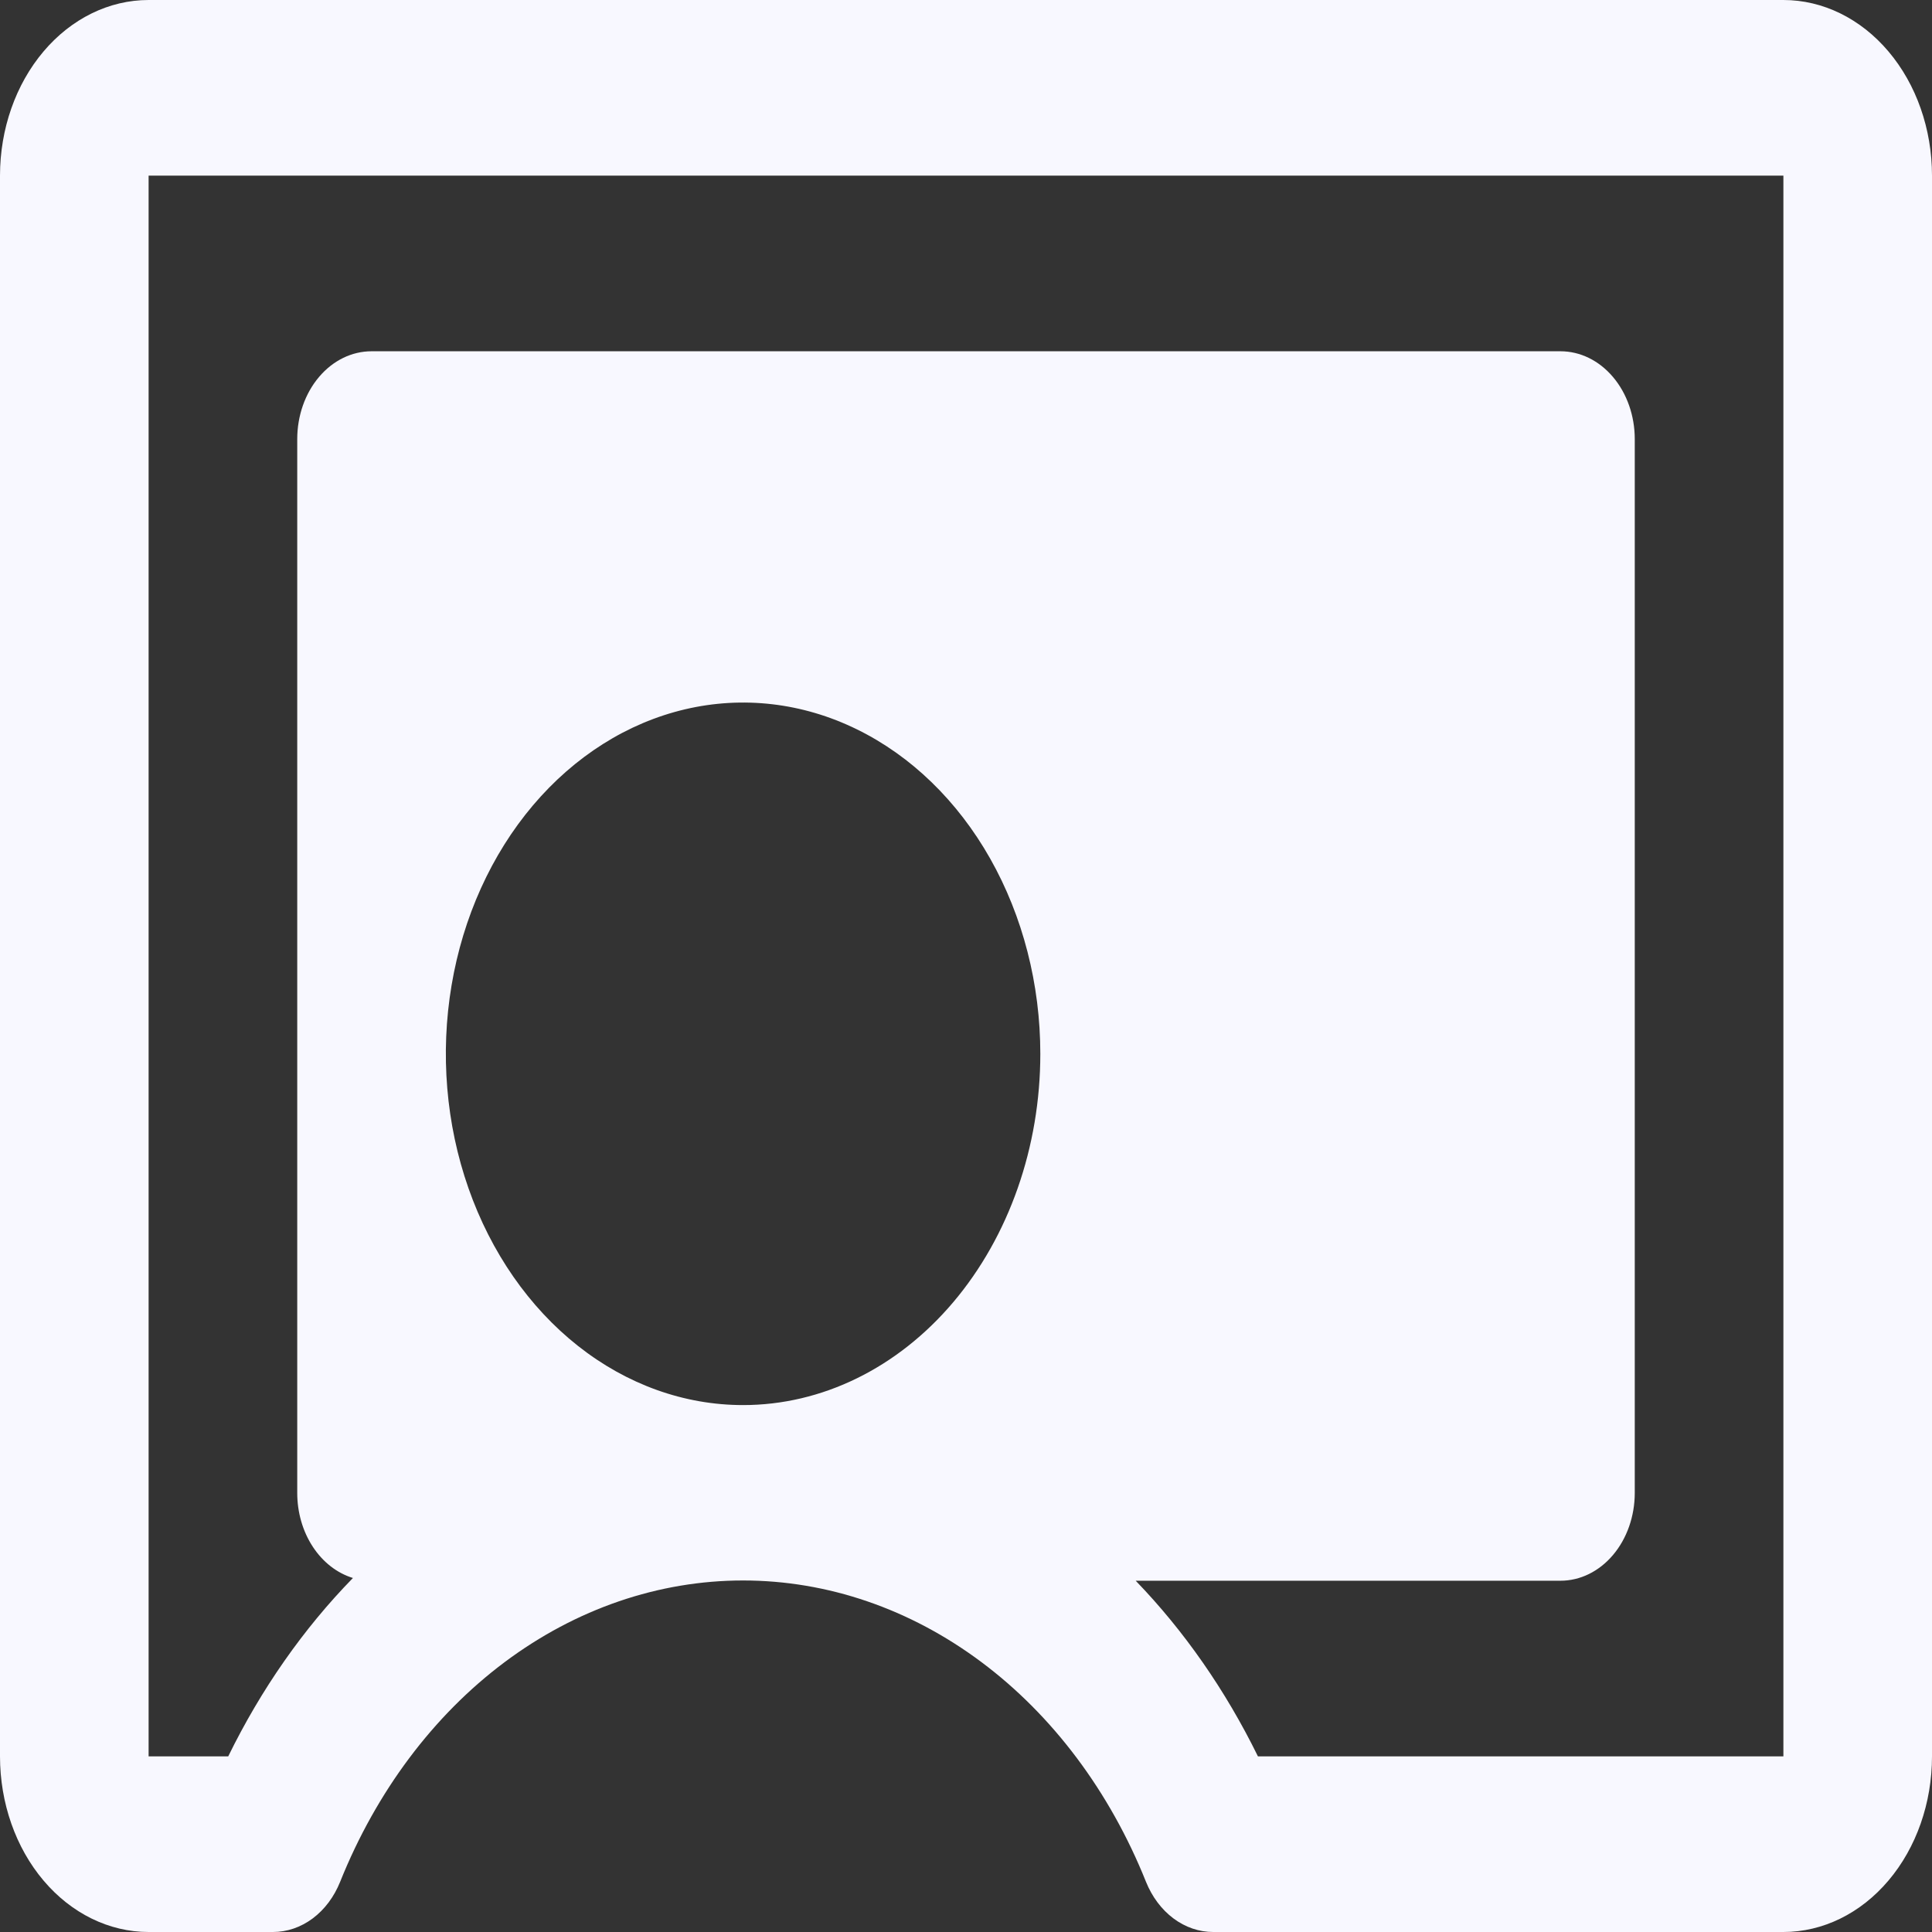 <svg width="60" height="60" viewBox="0 0 60 60" fill="none" xmlns="http://www.w3.org/2000/svg">
<rect x="0" y="0" width="60" height="60" fill="#333333" stroke="none"/>
<path d="M55.385 0H4.615C3.391 0 2.217 0.575 1.352 1.598C0.486 2.621 0 4.008 0 5.455V54.545C0 55.992 0.486 57.38 1.352 58.402C2.217 59.425 3.391 60 4.615 60H8.478C8.915 60 9.342 59.854 9.712 59.578C10.081 59.302 10.376 58.908 10.563 58.442C11.686 55.642 13.457 53.276 15.672 51.619C17.888 49.963 20.455 49.083 23.077 49.083C25.698 49.083 28.266 49.963 30.481 51.619C32.697 53.276 34.468 55.642 35.59 58.442C35.778 58.908 36.073 59.302 36.442 59.578C36.811 59.854 37.239 60 37.676 60H55.385C56.609 60 57.783 59.425 58.648 58.402C59.514 57.38 60 55.992 60 54.545V5.455C60 4.008 59.514 2.621 58.648 1.598C57.783 0.575 56.609 0 55.385 0ZM23.077 43.636C21.251 43.636 19.467 42.997 17.949 41.798C16.431 40.599 15.248 38.895 14.549 36.902C13.85 34.909 13.667 32.715 14.024 30.599C14.38 28.483 15.259 26.539 16.55 25.013C17.841 23.488 19.485 22.449 21.276 22.028C23.067 21.607 24.923 21.823 26.609 22.649C28.296 23.474 29.738 24.872 30.752 26.666C31.766 28.46 32.308 30.57 32.308 32.727C32.308 35.62 31.335 38.395 29.604 40.441C27.873 42.487 25.525 43.636 23.077 43.636ZM55.385 54.545H39.066C38.06 52.495 36.778 50.653 35.27 49.091H48.462C49.074 49.091 49.66 48.804 50.093 48.292C50.526 47.781 50.769 47.087 50.769 46.364V13.636C50.769 12.913 50.526 12.219 50.093 11.708C49.66 11.196 49.074 10.909 48.462 10.909H11.539C10.926 10.909 10.339 11.196 9.907 11.708C9.474 12.219 9.231 12.913 9.231 13.636V46.364C9.231 46.968 9.4 47.556 9.714 48.035C10.027 48.513 10.466 48.855 10.961 49.006C9.419 50.585 8.11 52.458 7.088 54.545H4.615V5.455H55.385V54.545Z" fill="#F8F8FF"/>
</svg>
